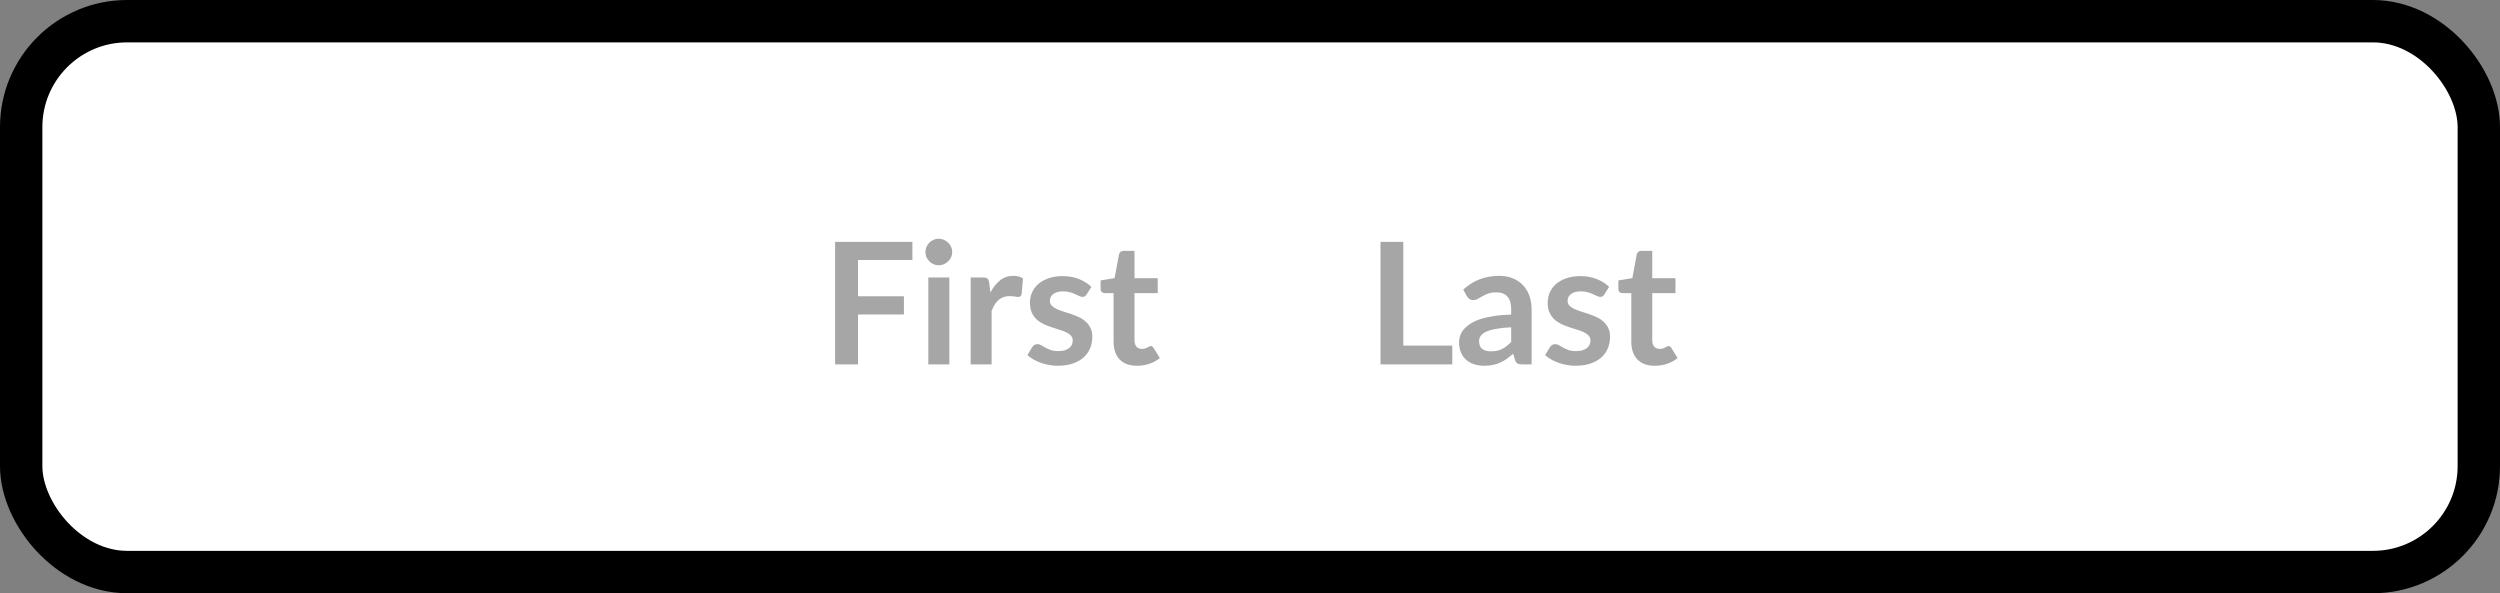 <svg width="295" height="70" viewBox="0 0 295 70" fill="none" xmlns="http://www.w3.org/2000/svg">
<rect x="0" y="0" width="295" height="70" fill="#808080" stroke="none"/>
<rect x="2.5" y="2.5" width="290" height="65" rx="12.5" fill="white" stroke="black" stroke-width="5"/>
<path d="M101.244 30.68V34.96H106.664V37.11H101.244V43H98.544V28.54H107.664V30.68H101.244ZM112.022 32.74V43H109.542V32.74H112.022ZM112.362 29.75C112.362 29.963 112.319 30.163 112.232 30.35C112.146 30.537 112.029 30.7 111.882 30.84C111.742 30.98 111.576 31.093 111.382 31.18C111.189 31.26 110.982 31.3 110.762 31.3C110.549 31.3 110.346 31.26 110.152 31.18C109.966 31.093 109.802 30.98 109.662 30.84C109.522 30.7 109.409 30.537 109.322 30.35C109.242 30.163 109.202 29.963 109.202 29.75C109.202 29.53 109.242 29.323 109.322 29.13C109.409 28.937 109.522 28.77 109.662 28.63C109.802 28.49 109.966 28.38 110.152 28.3C110.346 28.213 110.549 28.17 110.762 28.17C110.982 28.17 111.189 28.213 111.382 28.3C111.576 28.38 111.742 28.49 111.882 28.63C112.029 28.77 112.146 28.937 112.232 29.13C112.319 29.323 112.362 29.53 112.362 29.75ZM116.87 34.52C117.19 33.907 117.57 33.427 118.01 33.08C118.45 32.727 118.97 32.55 119.57 32.55C120.044 32.55 120.424 32.653 120.71 32.86L120.55 34.71C120.517 34.83 120.467 34.917 120.4 34.97C120.34 35.017 120.257 35.04 120.15 35.04C120.05 35.04 119.9 35.023 119.7 34.99C119.507 34.957 119.317 34.94 119.13 34.94C118.857 34.94 118.614 34.98 118.4 35.06C118.187 35.14 117.994 35.257 117.82 35.41C117.654 35.557 117.504 35.737 117.37 35.95C117.244 36.163 117.124 36.407 117.01 36.68V43H114.54V32.74H115.99C116.244 32.74 116.42 32.787 116.52 32.88C116.62 32.967 116.687 33.127 116.72 33.36L116.87 34.52ZM128.222 34.74C128.156 34.847 128.086 34.923 128.012 34.97C127.939 35.01 127.846 35.03 127.732 35.03C127.612 35.03 127.482 34.997 127.342 34.93C127.209 34.863 127.052 34.79 126.872 34.71C126.692 34.623 126.486 34.547 126.252 34.48C126.026 34.413 125.756 34.38 125.442 34.38C124.956 34.38 124.572 34.483 124.292 34.69C124.019 34.897 123.882 35.167 123.882 35.5C123.882 35.72 123.952 35.907 124.092 36.06C124.239 36.207 124.429 36.337 124.662 36.45C124.902 36.563 125.172 36.667 125.472 36.76C125.772 36.847 126.076 36.943 126.382 37.05C126.696 37.157 127.002 37.28 127.302 37.42C127.602 37.553 127.869 37.727 128.102 37.94C128.342 38.147 128.532 38.397 128.672 38.69C128.819 38.983 128.892 39.337 128.892 39.75C128.892 40.243 128.802 40.7 128.622 41.12C128.449 41.533 128.189 41.893 127.842 42.2C127.496 42.5 127.066 42.737 126.552 42.91C126.046 43.077 125.459 43.16 124.792 43.16C124.439 43.16 124.092 43.127 123.752 43.06C123.419 43 123.096 42.913 122.782 42.8C122.476 42.687 122.189 42.553 121.922 42.4C121.662 42.247 121.432 42.08 121.232 41.9L121.802 40.96C121.876 40.847 121.962 40.76 122.062 40.7C122.162 40.64 122.289 40.61 122.442 40.61C122.596 40.61 122.739 40.653 122.872 40.74C123.012 40.827 123.172 40.92 123.352 41.02C123.532 41.12 123.742 41.213 123.982 41.3C124.229 41.387 124.539 41.43 124.912 41.43C125.206 41.43 125.456 41.397 125.662 41.33C125.876 41.257 126.049 41.163 126.182 41.05C126.322 40.937 126.422 40.807 126.482 40.66C126.549 40.507 126.582 40.35 126.582 40.19C126.582 39.95 126.509 39.753 126.362 39.6C126.222 39.447 126.032 39.313 125.792 39.2C125.559 39.087 125.289 38.987 124.982 38.9C124.682 38.807 124.372 38.707 124.052 38.6C123.739 38.493 123.429 38.37 123.122 38.23C122.822 38.083 122.552 37.9 122.312 37.68C122.079 37.46 121.889 37.19 121.742 36.87C121.602 36.55 121.532 36.163 121.532 35.71C121.532 35.29 121.616 34.89 121.782 34.51C121.949 34.13 122.192 33.8 122.512 33.52C122.839 33.233 123.242 33.007 123.722 32.84C124.209 32.667 124.769 32.58 125.402 32.58C126.109 32.58 126.752 32.697 127.332 32.93C127.912 33.163 128.396 33.47 128.782 33.85L128.222 34.74ZM134.171 43.16C133.278 43.16 132.591 42.91 132.111 42.41C131.638 41.903 131.401 41.207 131.401 40.32V34.59H130.351C130.218 34.59 130.105 34.547 130.011 34.46C129.918 34.373 129.871 34.243 129.871 34.07V33.09L131.521 32.82L132.041 30.02C132.075 29.887 132.138 29.783 132.231 29.71C132.325 29.637 132.445 29.6 132.591 29.6H133.871V32.83H136.611V34.59H133.871V40.15C133.871 40.47 133.948 40.72 134.101 40.9C134.261 41.08 134.478 41.17 134.751 41.17C134.905 41.17 135.031 41.153 135.131 41.12C135.238 41.08 135.328 41.04 135.401 41C135.481 40.96 135.551 40.923 135.611 40.89C135.671 40.85 135.731 40.83 135.791 40.83C135.865 40.83 135.925 40.85 135.971 40.89C136.018 40.923 136.068 40.977 136.121 41.05L136.861 42.25C136.501 42.55 136.088 42.777 135.621 42.93C135.155 43.083 134.671 43.16 134.171 43.16ZM171.369 40.78V43H162.899V28.54H165.589V40.78H171.369ZM178.32 38.62C177.606 38.653 177.006 38.717 176.52 38.81C176.033 38.897 175.643 39.01 175.35 39.15C175.056 39.29 174.846 39.453 174.72 39.64C174.593 39.827 174.53 40.03 174.53 40.25C174.53 40.683 174.656 40.993 174.91 41.18C175.17 41.367 175.506 41.46 175.92 41.46C176.426 41.46 176.863 41.37 177.23 41.19C177.603 41.003 177.966 40.723 178.32 40.35V38.62ZM172.66 34.17C173.84 33.09 175.26 32.55 176.92 32.55C177.52 32.55 178.056 32.65 178.53 32.85C179.003 33.043 179.403 33.317 179.73 33.67C180.056 34.017 180.303 34.433 180.47 34.92C180.643 35.407 180.73 35.94 180.73 36.52V43H179.61C179.376 43 179.196 42.967 179.07 42.9C178.943 42.827 178.843 42.683 178.77 42.47L178.55 41.73C178.29 41.963 178.036 42.17 177.79 42.35C177.543 42.523 177.286 42.67 177.02 42.79C176.753 42.91 176.466 43 176.16 43.06C175.86 43.127 175.526 43.16 175.16 43.16C174.726 43.16 174.326 43.103 173.96 42.99C173.593 42.87 173.276 42.693 173.01 42.46C172.743 42.227 172.536 41.937 172.39 41.59C172.243 41.243 172.17 40.84 172.17 40.38C172.17 40.12 172.213 39.863 172.3 39.61C172.386 39.35 172.526 39.103 172.72 38.87C172.92 38.637 173.176 38.417 173.49 38.21C173.803 38.003 174.186 37.823 174.64 37.67C175.1 37.517 175.633 37.393 176.24 37.3C176.846 37.2 177.54 37.14 178.32 37.12V36.52C178.32 35.833 178.173 35.327 177.88 35C177.586 34.667 177.163 34.5 176.61 34.5C176.21 34.5 175.876 34.547 175.61 34.64C175.35 34.733 175.12 34.84 174.92 34.96C174.72 35.073 174.536 35.177 174.37 35.27C174.21 35.363 174.03 35.41 173.83 35.41C173.656 35.41 173.51 35.367 173.39 35.28C173.27 35.187 173.173 35.08 173.1 34.96L172.66 34.17ZM189.316 34.74C189.249 34.847 189.179 34.923 189.106 34.97C189.033 35.01 188.939 35.03 188.826 35.03C188.706 35.03 188.576 34.997 188.436 34.93C188.303 34.863 188.146 34.79 187.966 34.71C187.786 34.623 187.579 34.547 187.346 34.48C187.119 34.413 186.849 34.38 186.536 34.38C186.049 34.38 185.666 34.483 185.386 34.69C185.113 34.897 184.976 35.167 184.976 35.5C184.976 35.72 185.046 35.907 185.186 36.06C185.333 36.207 185.523 36.337 185.756 36.45C185.996 36.563 186.266 36.667 186.566 36.76C186.866 36.847 187.169 36.943 187.476 37.05C187.789 37.157 188.096 37.28 188.396 37.42C188.696 37.553 188.963 37.727 189.196 37.94C189.436 38.147 189.626 38.397 189.766 38.69C189.913 38.983 189.986 39.337 189.986 39.75C189.986 40.243 189.896 40.7 189.716 41.12C189.543 41.533 189.283 41.893 188.936 42.2C188.589 42.5 188.159 42.737 187.646 42.91C187.139 43.077 186.553 43.16 185.886 43.16C185.533 43.16 185.186 43.127 184.846 43.06C184.513 43 184.189 42.913 183.876 42.8C183.569 42.687 183.283 42.553 183.016 42.4C182.756 42.247 182.526 42.08 182.326 41.9L182.896 40.96C182.969 40.847 183.056 40.76 183.156 40.7C183.256 40.64 183.383 40.61 183.536 40.61C183.689 40.61 183.833 40.653 183.966 40.74C184.106 40.827 184.266 40.92 184.446 41.02C184.626 41.12 184.836 41.213 185.076 41.3C185.323 41.387 185.633 41.43 186.006 41.43C186.299 41.43 186.549 41.397 186.756 41.33C186.969 41.257 187.143 41.163 187.276 41.05C187.416 40.937 187.516 40.807 187.576 40.66C187.643 40.507 187.676 40.35 187.676 40.19C187.676 39.95 187.603 39.753 187.456 39.6C187.316 39.447 187.126 39.313 186.886 39.2C186.653 39.087 186.383 38.987 186.076 38.9C185.776 38.807 185.466 38.707 185.146 38.6C184.833 38.493 184.523 38.37 184.216 38.23C183.916 38.083 183.646 37.9 183.406 37.68C183.173 37.46 182.983 37.19 182.836 36.87C182.696 36.55 182.626 36.163 182.626 35.71C182.626 35.29 182.709 34.89 182.876 34.51C183.043 34.13 183.286 33.8 183.606 33.52C183.933 33.233 184.336 33.007 184.816 32.84C185.303 32.667 185.863 32.58 186.496 32.58C187.203 32.58 187.846 32.697 188.426 32.93C189.006 33.163 189.489 33.47 189.876 33.85L189.316 34.74ZM195.265 43.16C194.372 43.16 193.685 42.91 193.205 42.41C192.732 41.903 192.495 41.207 192.495 40.32V34.59H191.445C191.312 34.59 191.198 34.547 191.105 34.46C191.012 34.373 190.965 34.243 190.965 34.07V33.09L192.615 32.82L193.135 30.02C193.168 29.887 193.232 29.783 193.325 29.71C193.418 29.637 193.538 29.6 193.685 29.6H194.965V32.83H197.705V34.59H194.965V40.15C194.965 40.47 195.042 40.72 195.195 40.9C195.355 41.08 195.572 41.17 195.845 41.17C195.998 41.17 196.125 41.153 196.225 41.12C196.332 41.08 196.422 41.04 196.495 41C196.575 40.96 196.645 40.923 196.705 40.89C196.765 40.85 196.825 40.83 196.885 40.83C196.958 40.83 197.018 40.85 197.065 40.89C197.112 40.923 197.162 40.977 197.215 41.05L197.955 42.25C197.595 42.55 197.182 42.777 196.715 42.93C196.248 43.083 195.765 43.16 195.265 43.16Z" fill="black" fill-opacity="0.35"/>
</svg>
